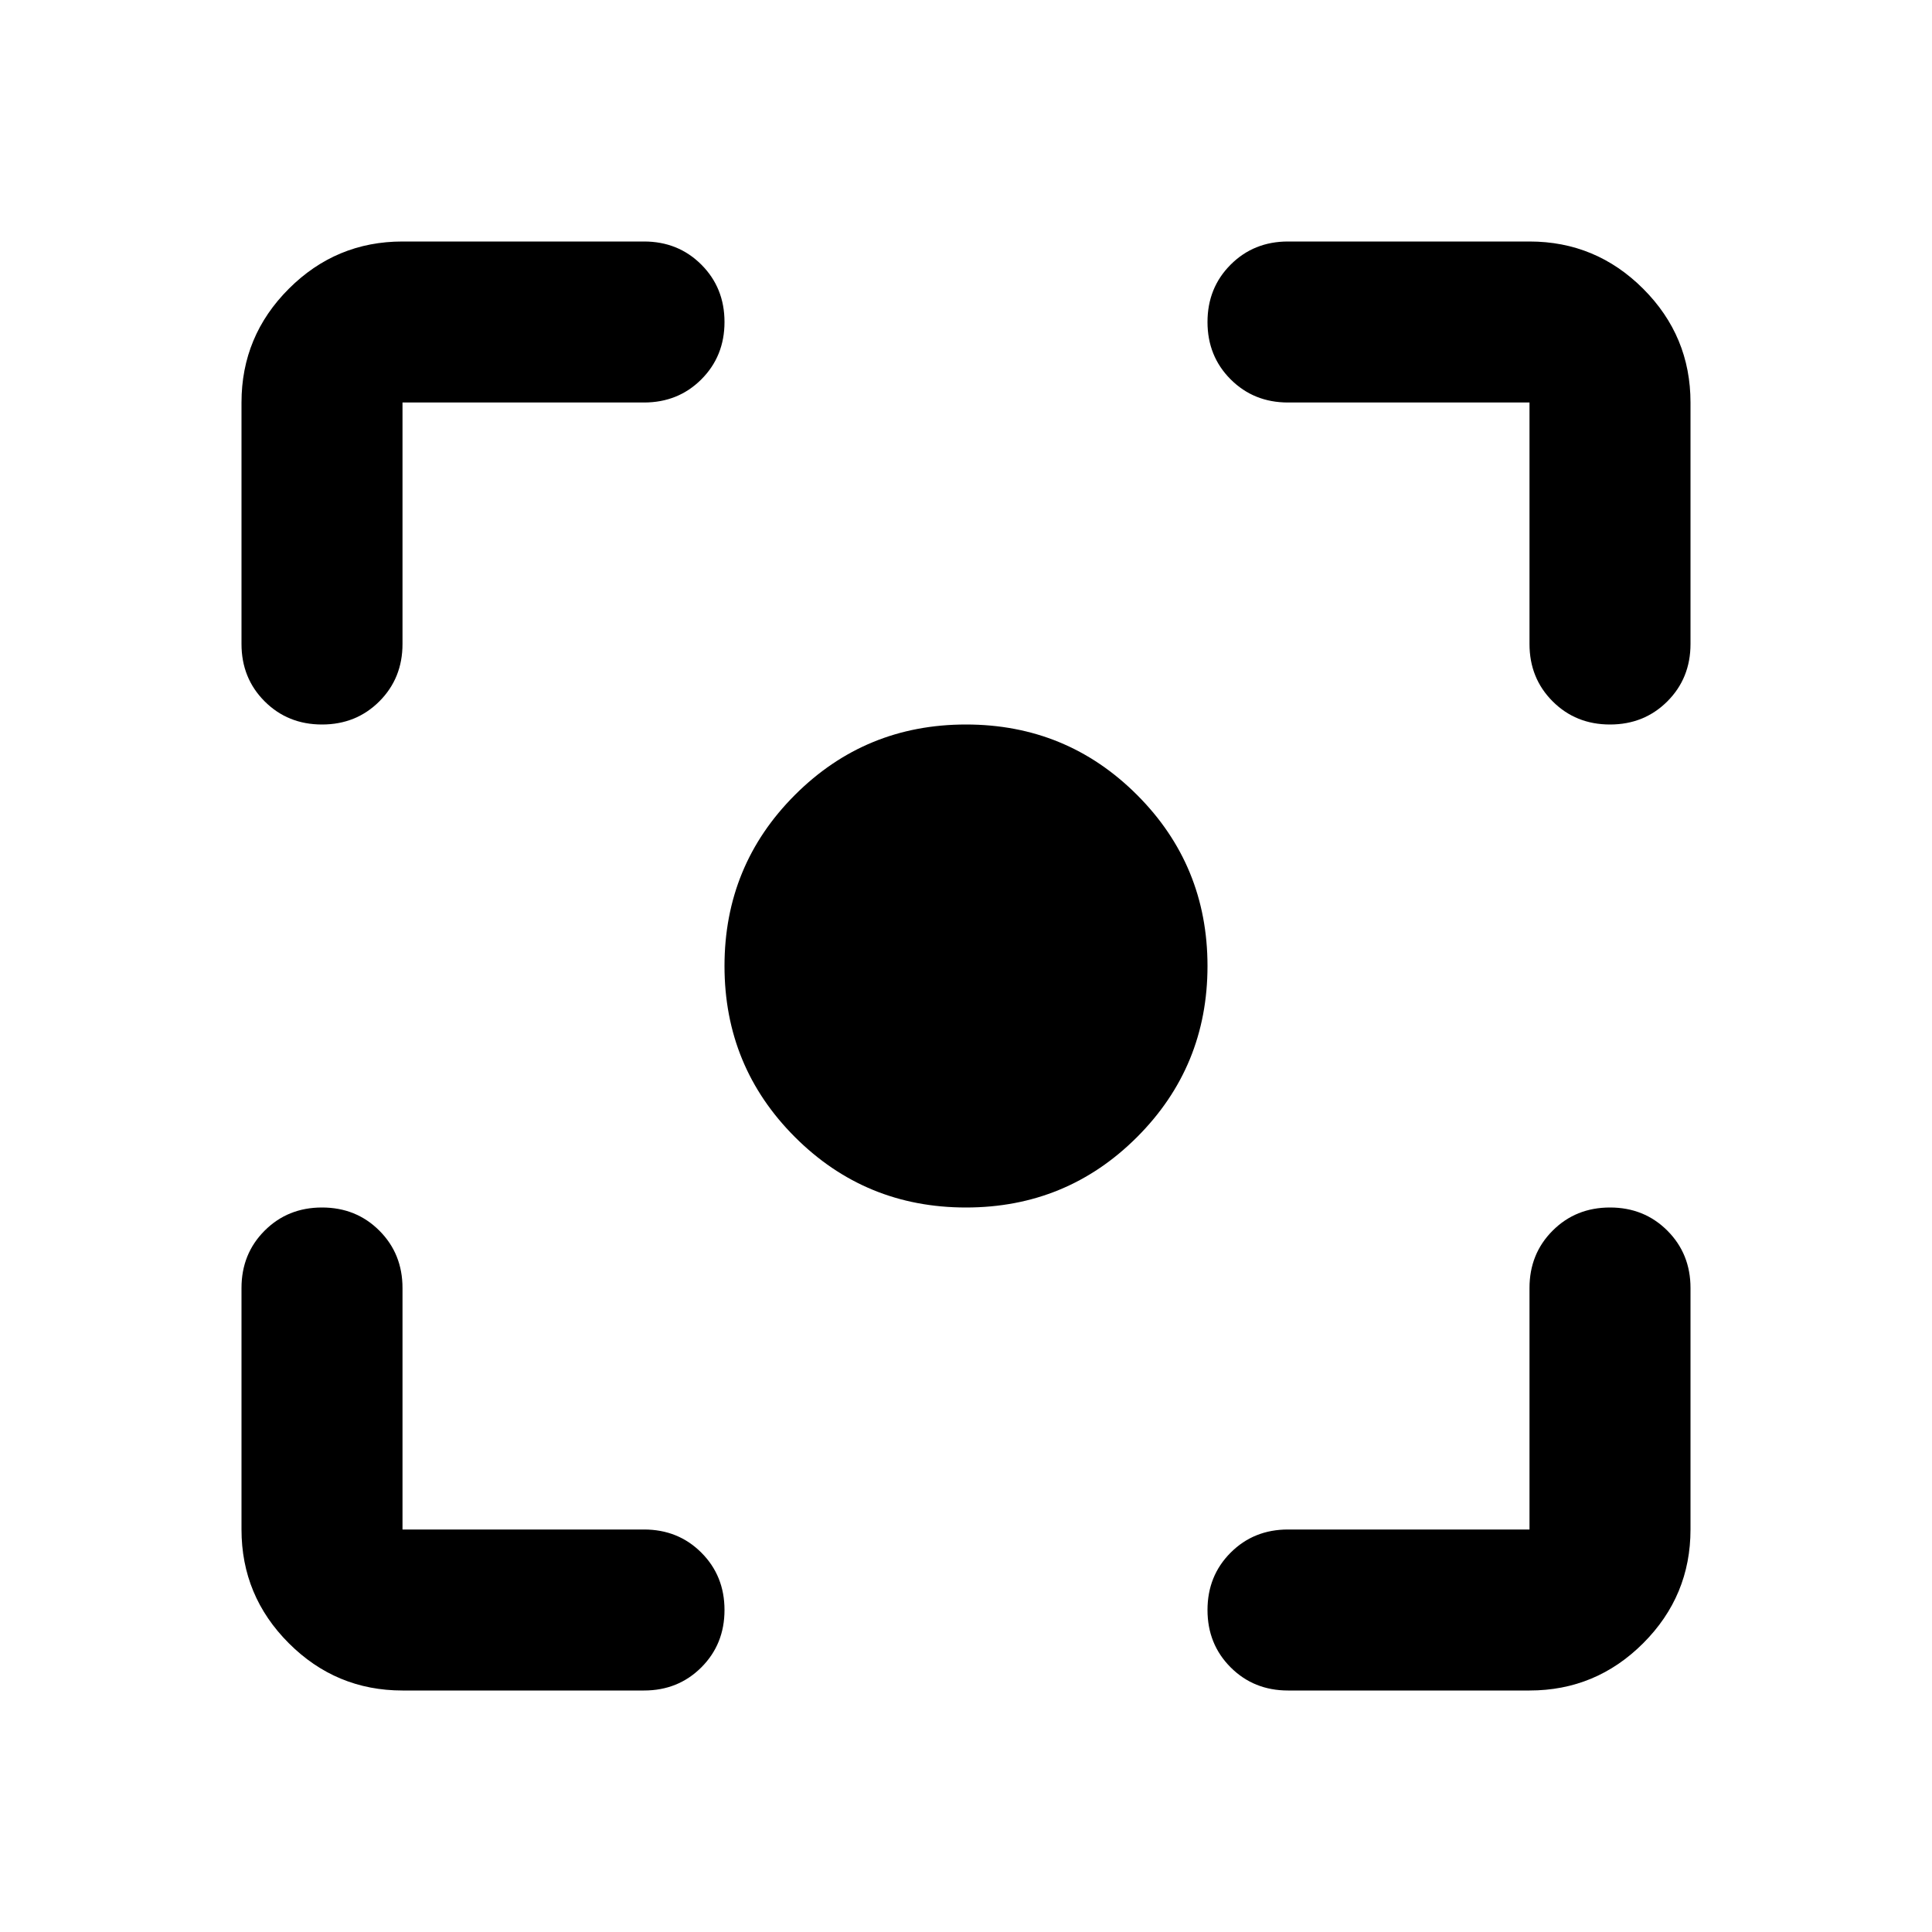<svg xmlns="http://www.w3.org/2000/svg" height="24" viewBox="0 -960 960 960" width="24"><path d="M200-120q-33 0-56.5-23.5T120-200v-120q0-17 11.5-28.5T160-360q17 0 28.5 11.5T200-320v120h120q17 0 28.5 11.5T360-160q0 17-11.5 28.5T320-120H200Zm560 0H640q-17 0-28.5-11.5T600-160q0-17 11.5-28.5T640-200h120v-120q0-17 11.5-28.5T800-360q17 0 28.5 11.5T840-320v120q0 33-23.5 56.5T760-120ZM120-640v-120q0-33 23.5-56.5T200-840h120q17 0 28.5 11.5T360-800q0 17-11.5 28.5T320-760H200v120q0 17-11.5 28.5T160-600q-17 0-28.5-11.5T120-640Zm640 0v-120H640q-17 0-28.5-11.5T600-800q0-17 11.5-28.5T640-840h120q33 0 56.5 23.5T840-760v120q0 17-11.5 28.5T800-600q-17 0-28.5-11.5T760-640ZM480-360q-50 0-85-35t-35-85q0-50 35-85t85-35q50 0 85 35t35 85q0 50-35 85t-85 35Z"/></svg>